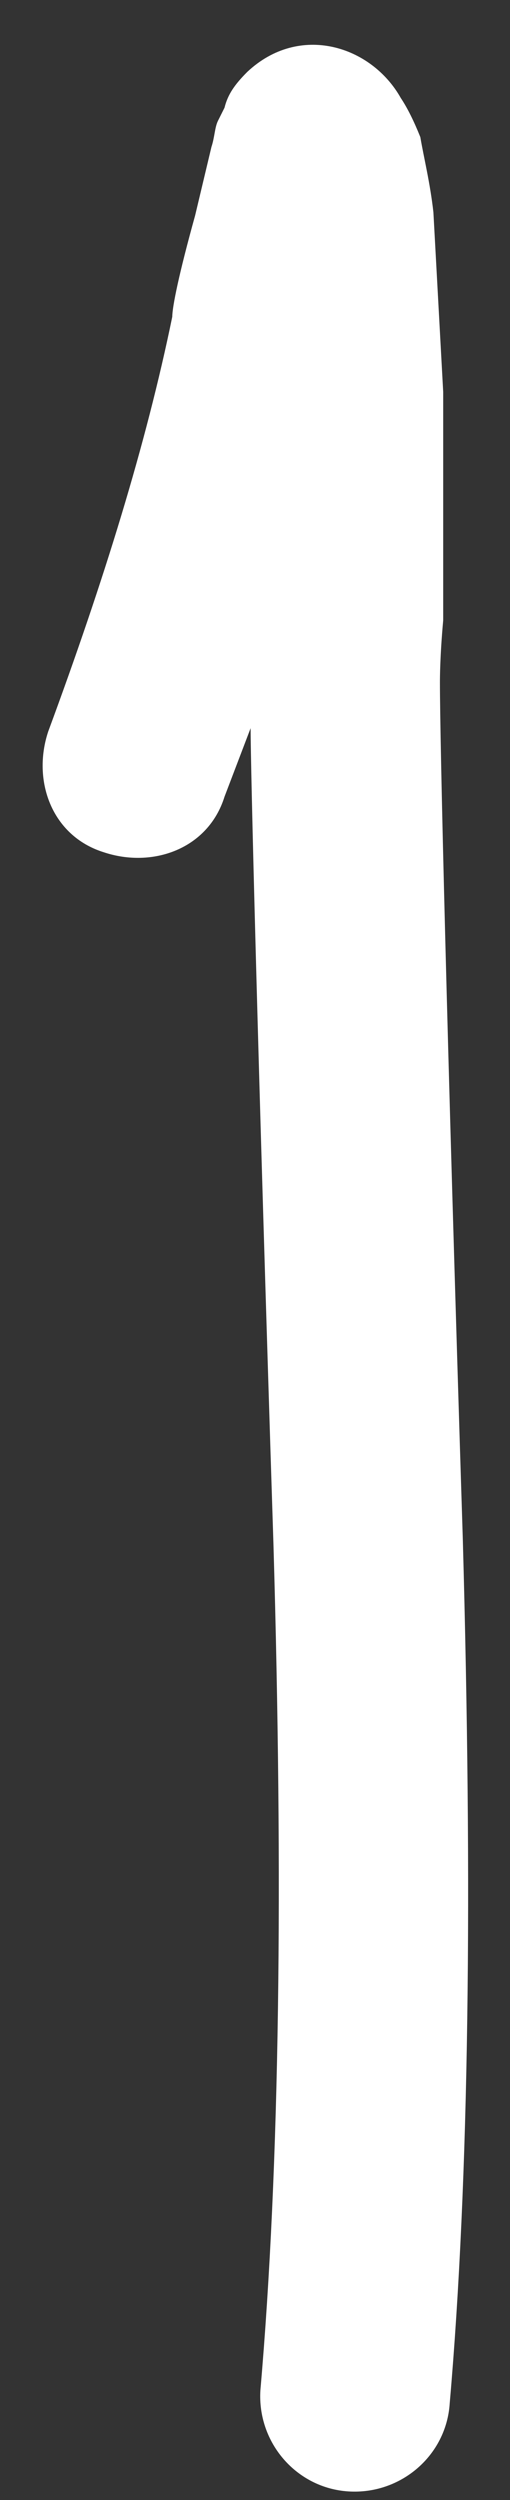 <?xml version="1.0" encoding="UTF-8" standalone="no"?>
<svg width="10px" height="49px" viewBox="0 0 10 49" version="1.1" xmlns="http://www.w3.org/2000/svg" xmlns:xlink="http://www.w3.org/1999/xlink">
    <rect x="0" y="0" width="10" height="49" fill="#333333" stroke="none"/>
    <defs></defs>
    <g stroke="none" stroke-width="1" fill="none" fill-rule="evenodd">
        <g transform="translate(-231, -7)" fill="#FFFFFF">
            <path d="M234.826,11.224 L235.146,9.88 C235.21,9.688 235.21,9.496 235.274,9.368 L235.402,9.112 C235.466,8.856 235.594,8.664 235.85,8.408 C236.874,7.448 238.282,7.896 238.858,8.92 C238.986,9.112 239.114,9.368 239.242,9.688 C239.306,10.072 239.434,10.584 239.498,11.16 L239.69,14.68 L239.69,19.16 C239.626,19.864 239.626,20.312 239.626,20.376 C239.626,21.464 239.754,27.032 240.074,37.144 C240.266,44.056 240.202,49.688 239.818,54.104 C239.754,55.128 238.858,55.896 237.834,55.832 C236.81,55.768 236.042,54.872 236.106,53.848 C236.49,49.432 236.554,43.864 236.362,37.272 C236.042,27.288 235.914,21.976 235.914,21.272 L235.402,22.616 C235.082,23.64 233.994,24.024 233.034,23.704 C232.01,23.384 231.626,22.296 231.946,21.336 C233.034,18.392 233.866,15.704 234.378,13.208 C234.378,13.016 234.506,12.376 234.826,11.224 L234.826,11.224 Z"></path>
        </g>
    </g>
</svg>